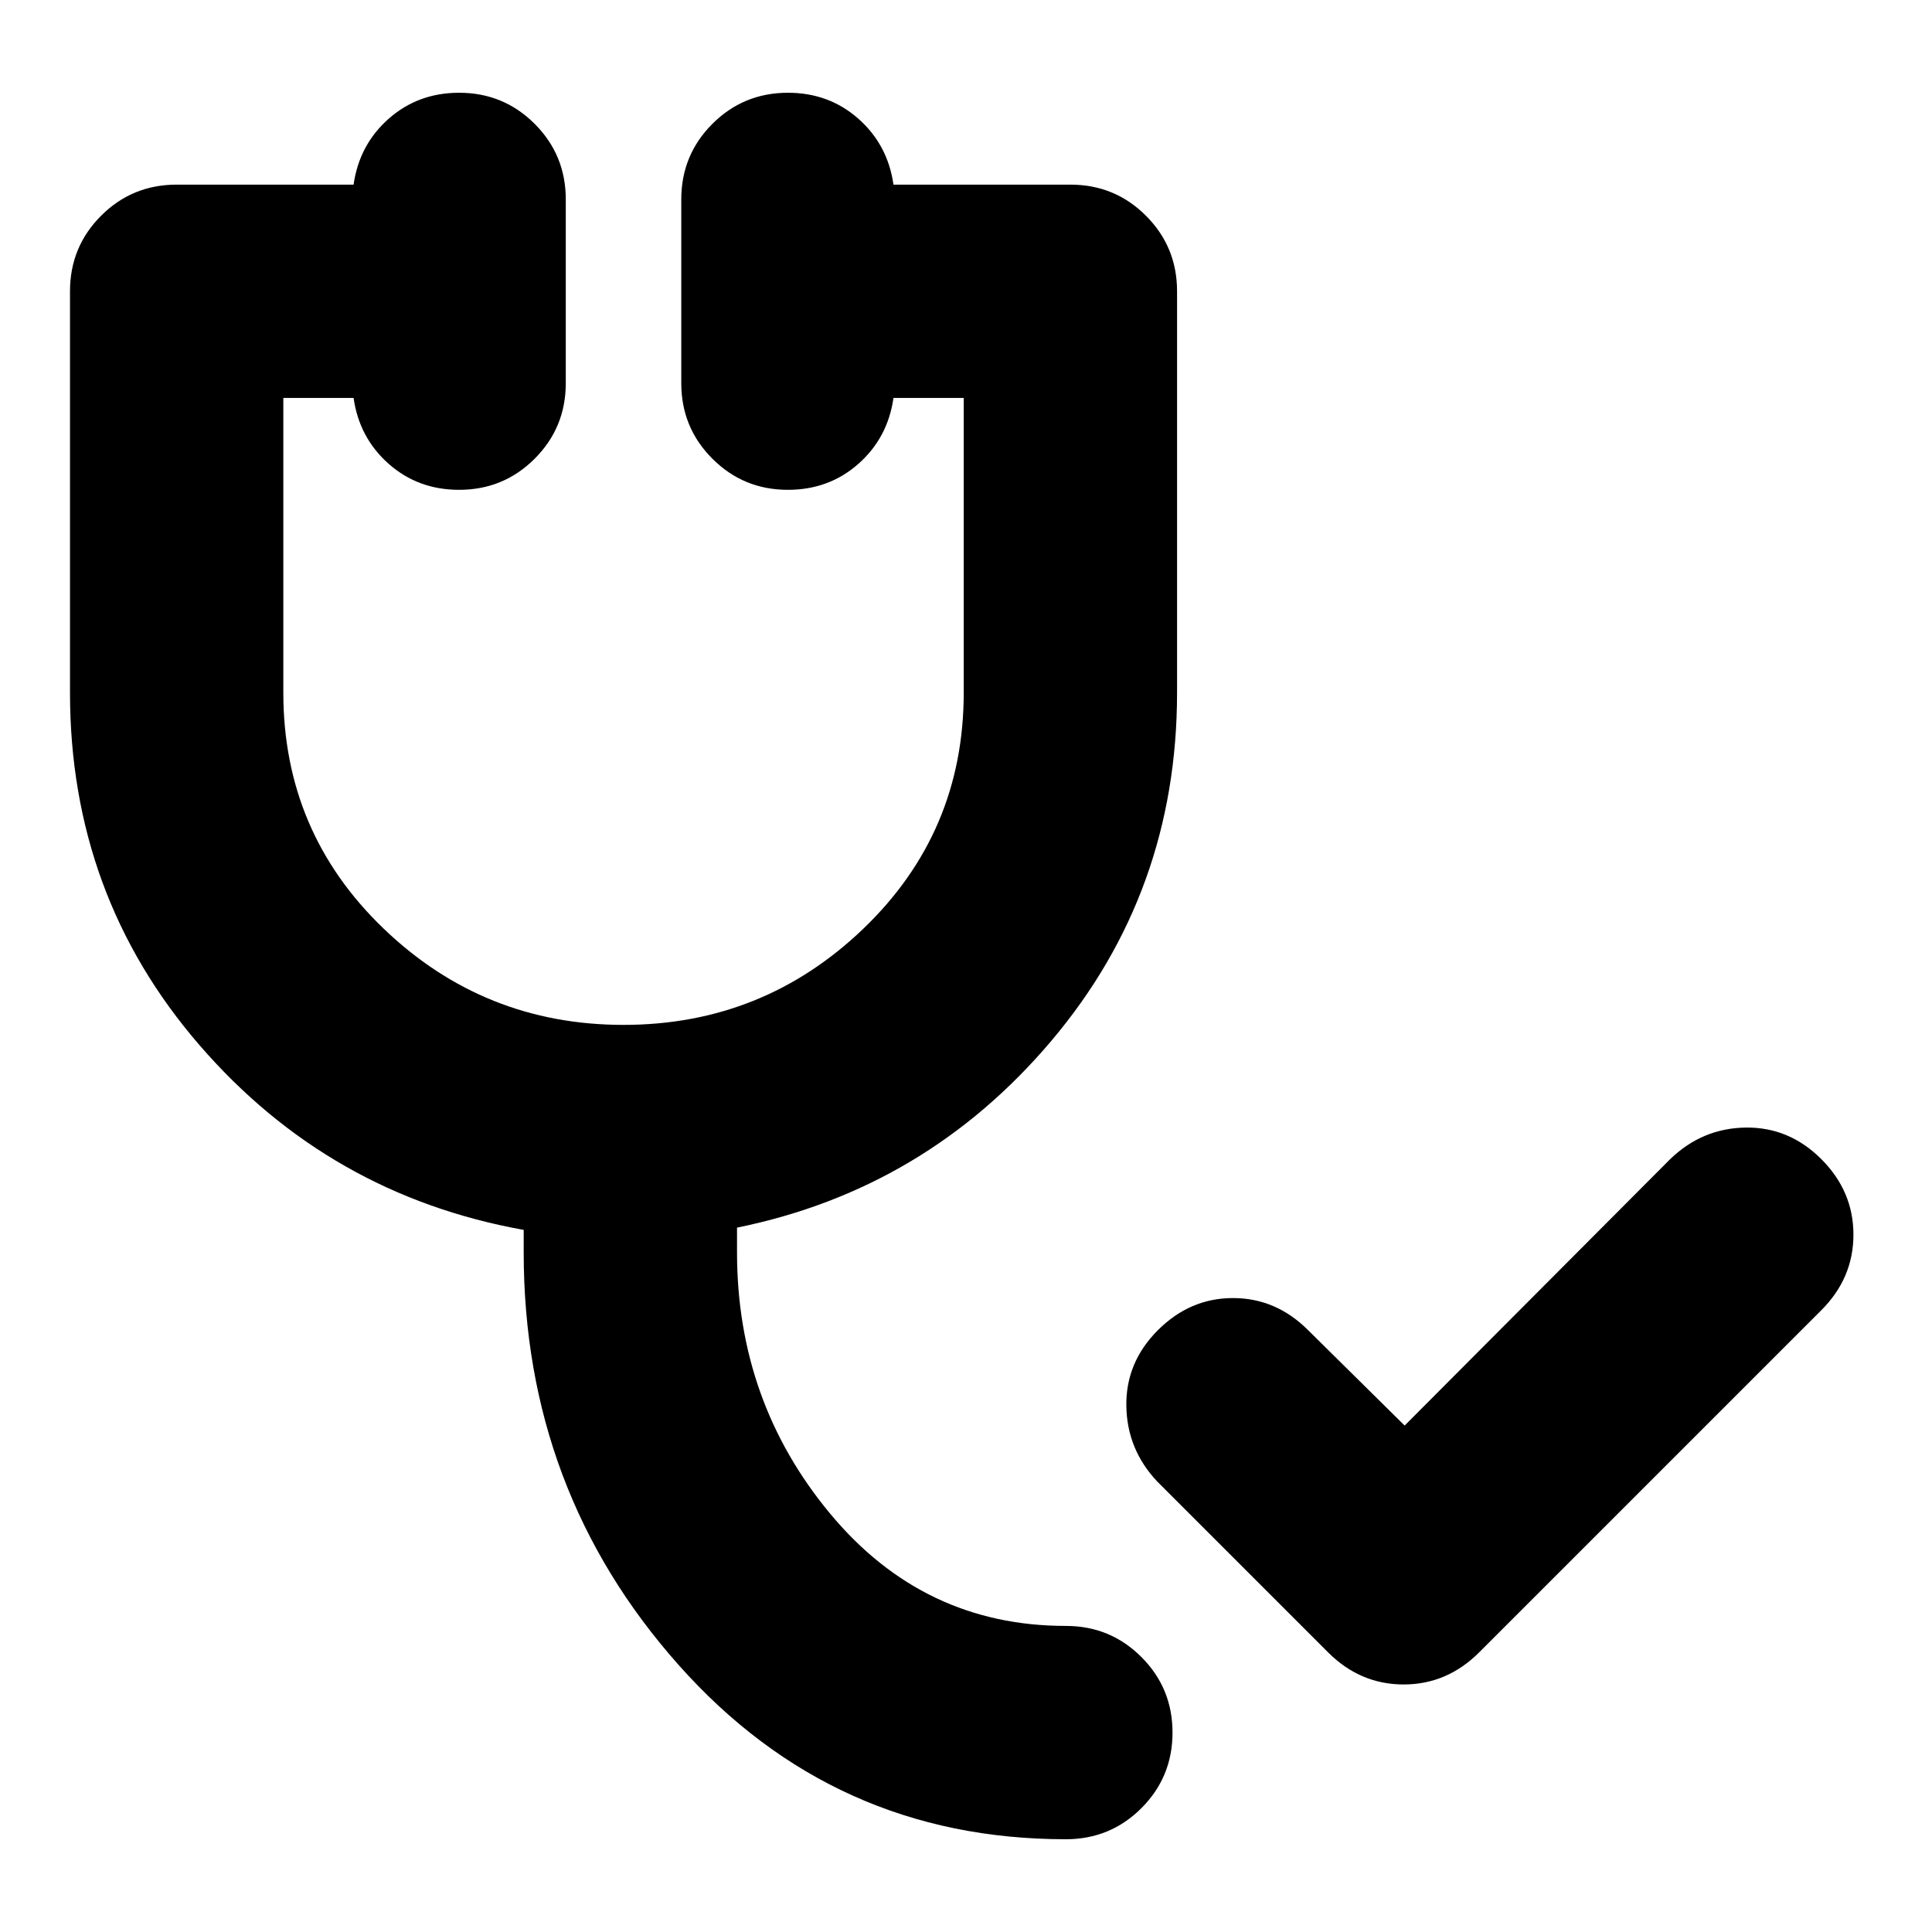 <svg xmlns="http://www.w3.org/2000/svg" height="24" viewBox="0 -960 960 960" width="24"><path d="m659.91-138.96-85-85q-14.95-15.95-15.24-37.54-.28-21.59 15.68-37.54Q591.3-315 612.67-315T650-299.04l47.96 47.39 131.95-132.39q15.96-15.4 37.55-15.68 21.58-.28 37.54 15.68 15.96 15.95 15.96 37.54T905-308.96l-170 170Q719.04-123 697.46-123q-21.59 0-37.55-15.96Zm-130.3 92.87q-115.44 0-192.41-86.6-76.98-86.61-76.98-205.05v-11.13q-96.74-17.39-161.09-91.8-64.35-74.42-64.35-175.16v-199.43q0-22.09 15.46-37.55 15.45-15.45 37.54-15.45h87.91q2.83-19.83 17.44-32.74 14.61-12.91 35-12.91 22.09 0 37.54 15.45 15.46 15.46 15.46 37.55v91.3q0 22.09-15.46 37.54-15.45 15.46-37.54 15.46-20.39 0-35-12.91t-17.44-32.74h-34.91v146.43q0 69.39 49.83 117.24 49.82 47.85 119.22 47.85 69.39 0 119.21-47.85 49.83-47.85 49.83-117.24v-146.43h-34.91q-2.83 19.83-17.44 32.74-14.61 12.91-35 12.91-22.09 0-37.54-15.46-15.46-15.45-15.46-37.54v-91.3q0-22.09 15.46-37.55 15.45-15.45 37.54-15.45 20.39 0 35 12.91t17.44 32.74h87.91q22.09 0 37.54 15.45 15.46 15.46 15.46 37.55v199.43q0 99.05-62.37 172.9-62.37 73.84-156.28 92.93v12.26q0 74.26 46.35 129.96 46.34 55.69 117.04 55.69 22.09 0 37.54 15.46 15.46 15.46 15.46 37.54 0 22.09-15.46 37.55-15.45 15.45-37.54 15.45Z"/></svg>